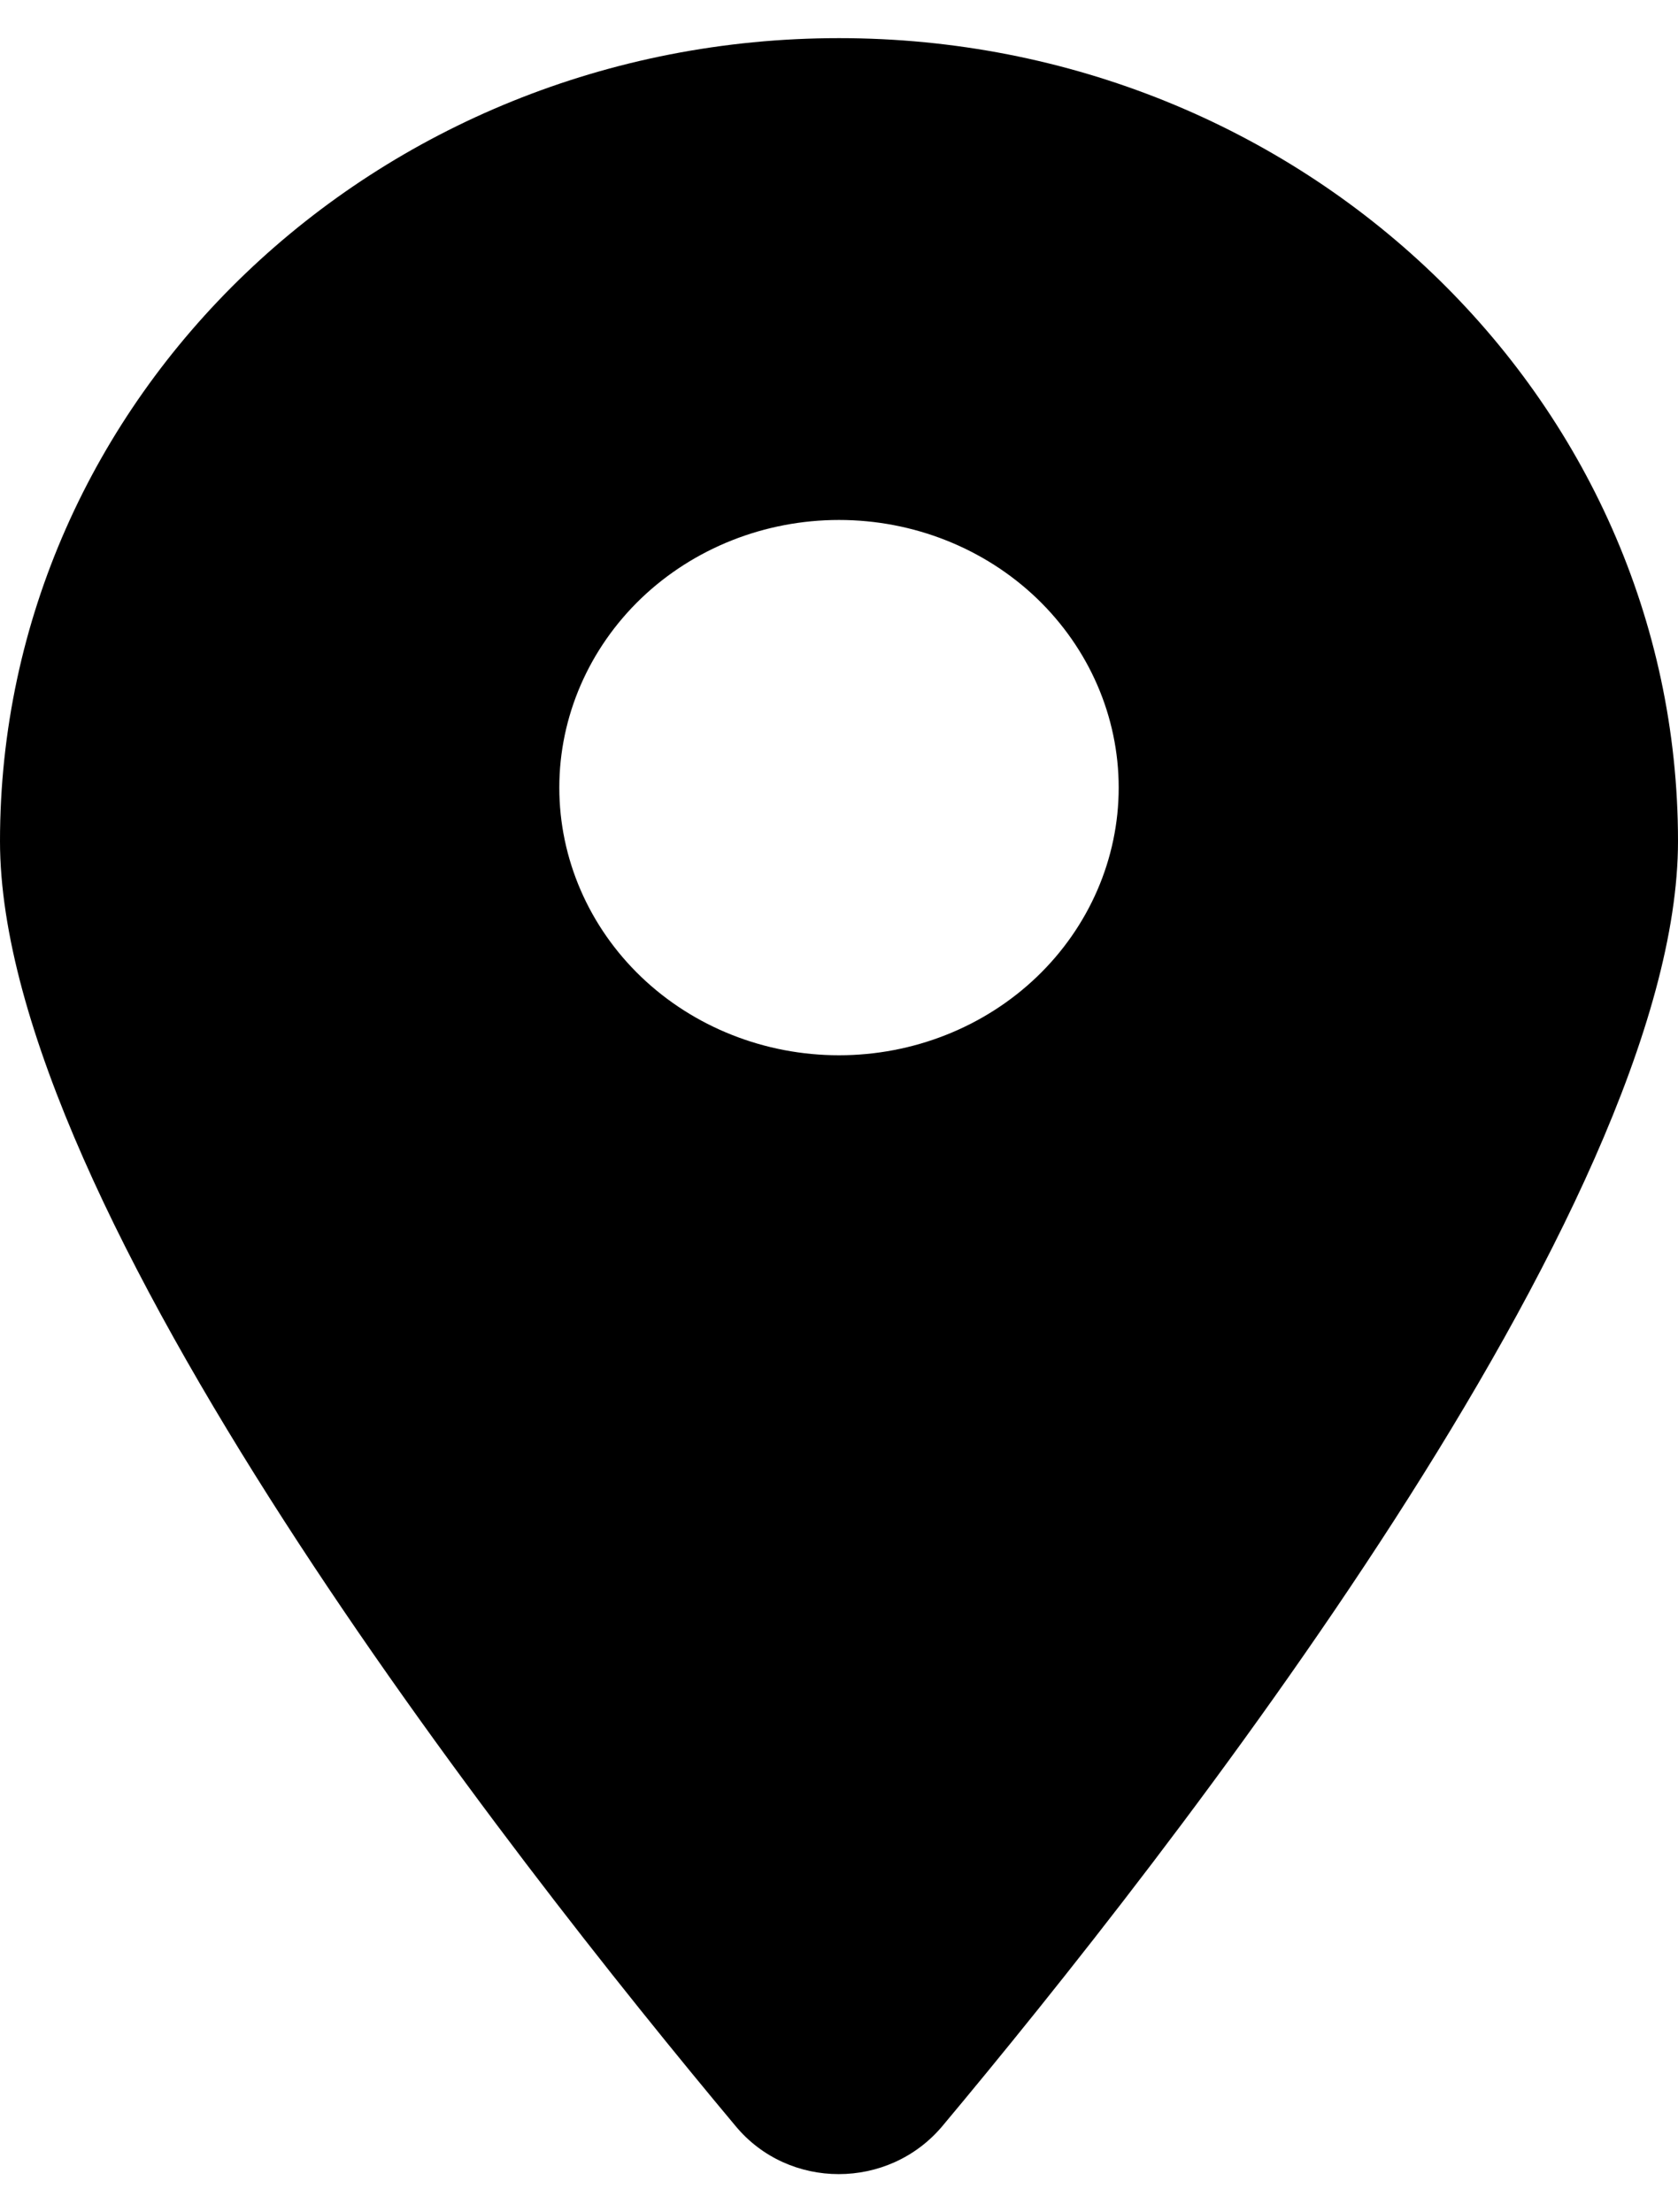 <svg width="22" height="29" viewBox="0 0 22 29" fill="none" xmlns="http://www.w3.org/2000/svg">
<path d="M22 11.026C22 15.816 15.299 24.351 12.357 27.868C11.651 28.71 10.34 28.71 9.643 27.868C6.701 24.351 0 15.816 0 11.026C0 5.211 4.923 0.5 11 0.5C17.078 0.5 22 5.211 22 11.026ZM11 13.833C11.973 13.833 12.905 13.464 13.593 12.806C14.28 12.148 14.667 11.255 14.667 10.325C14.667 9.394 14.28 8.502 13.593 7.843C12.905 7.185 11.973 6.816 11 6.816C10.027 6.816 9.095 7.185 8.407 7.843C7.72 8.502 7.333 9.394 7.333 10.325C7.333 11.255 7.72 12.148 8.407 12.806C9.095 13.464 10.027 13.833 11 13.833Z" fill="black"/>
</svg>
